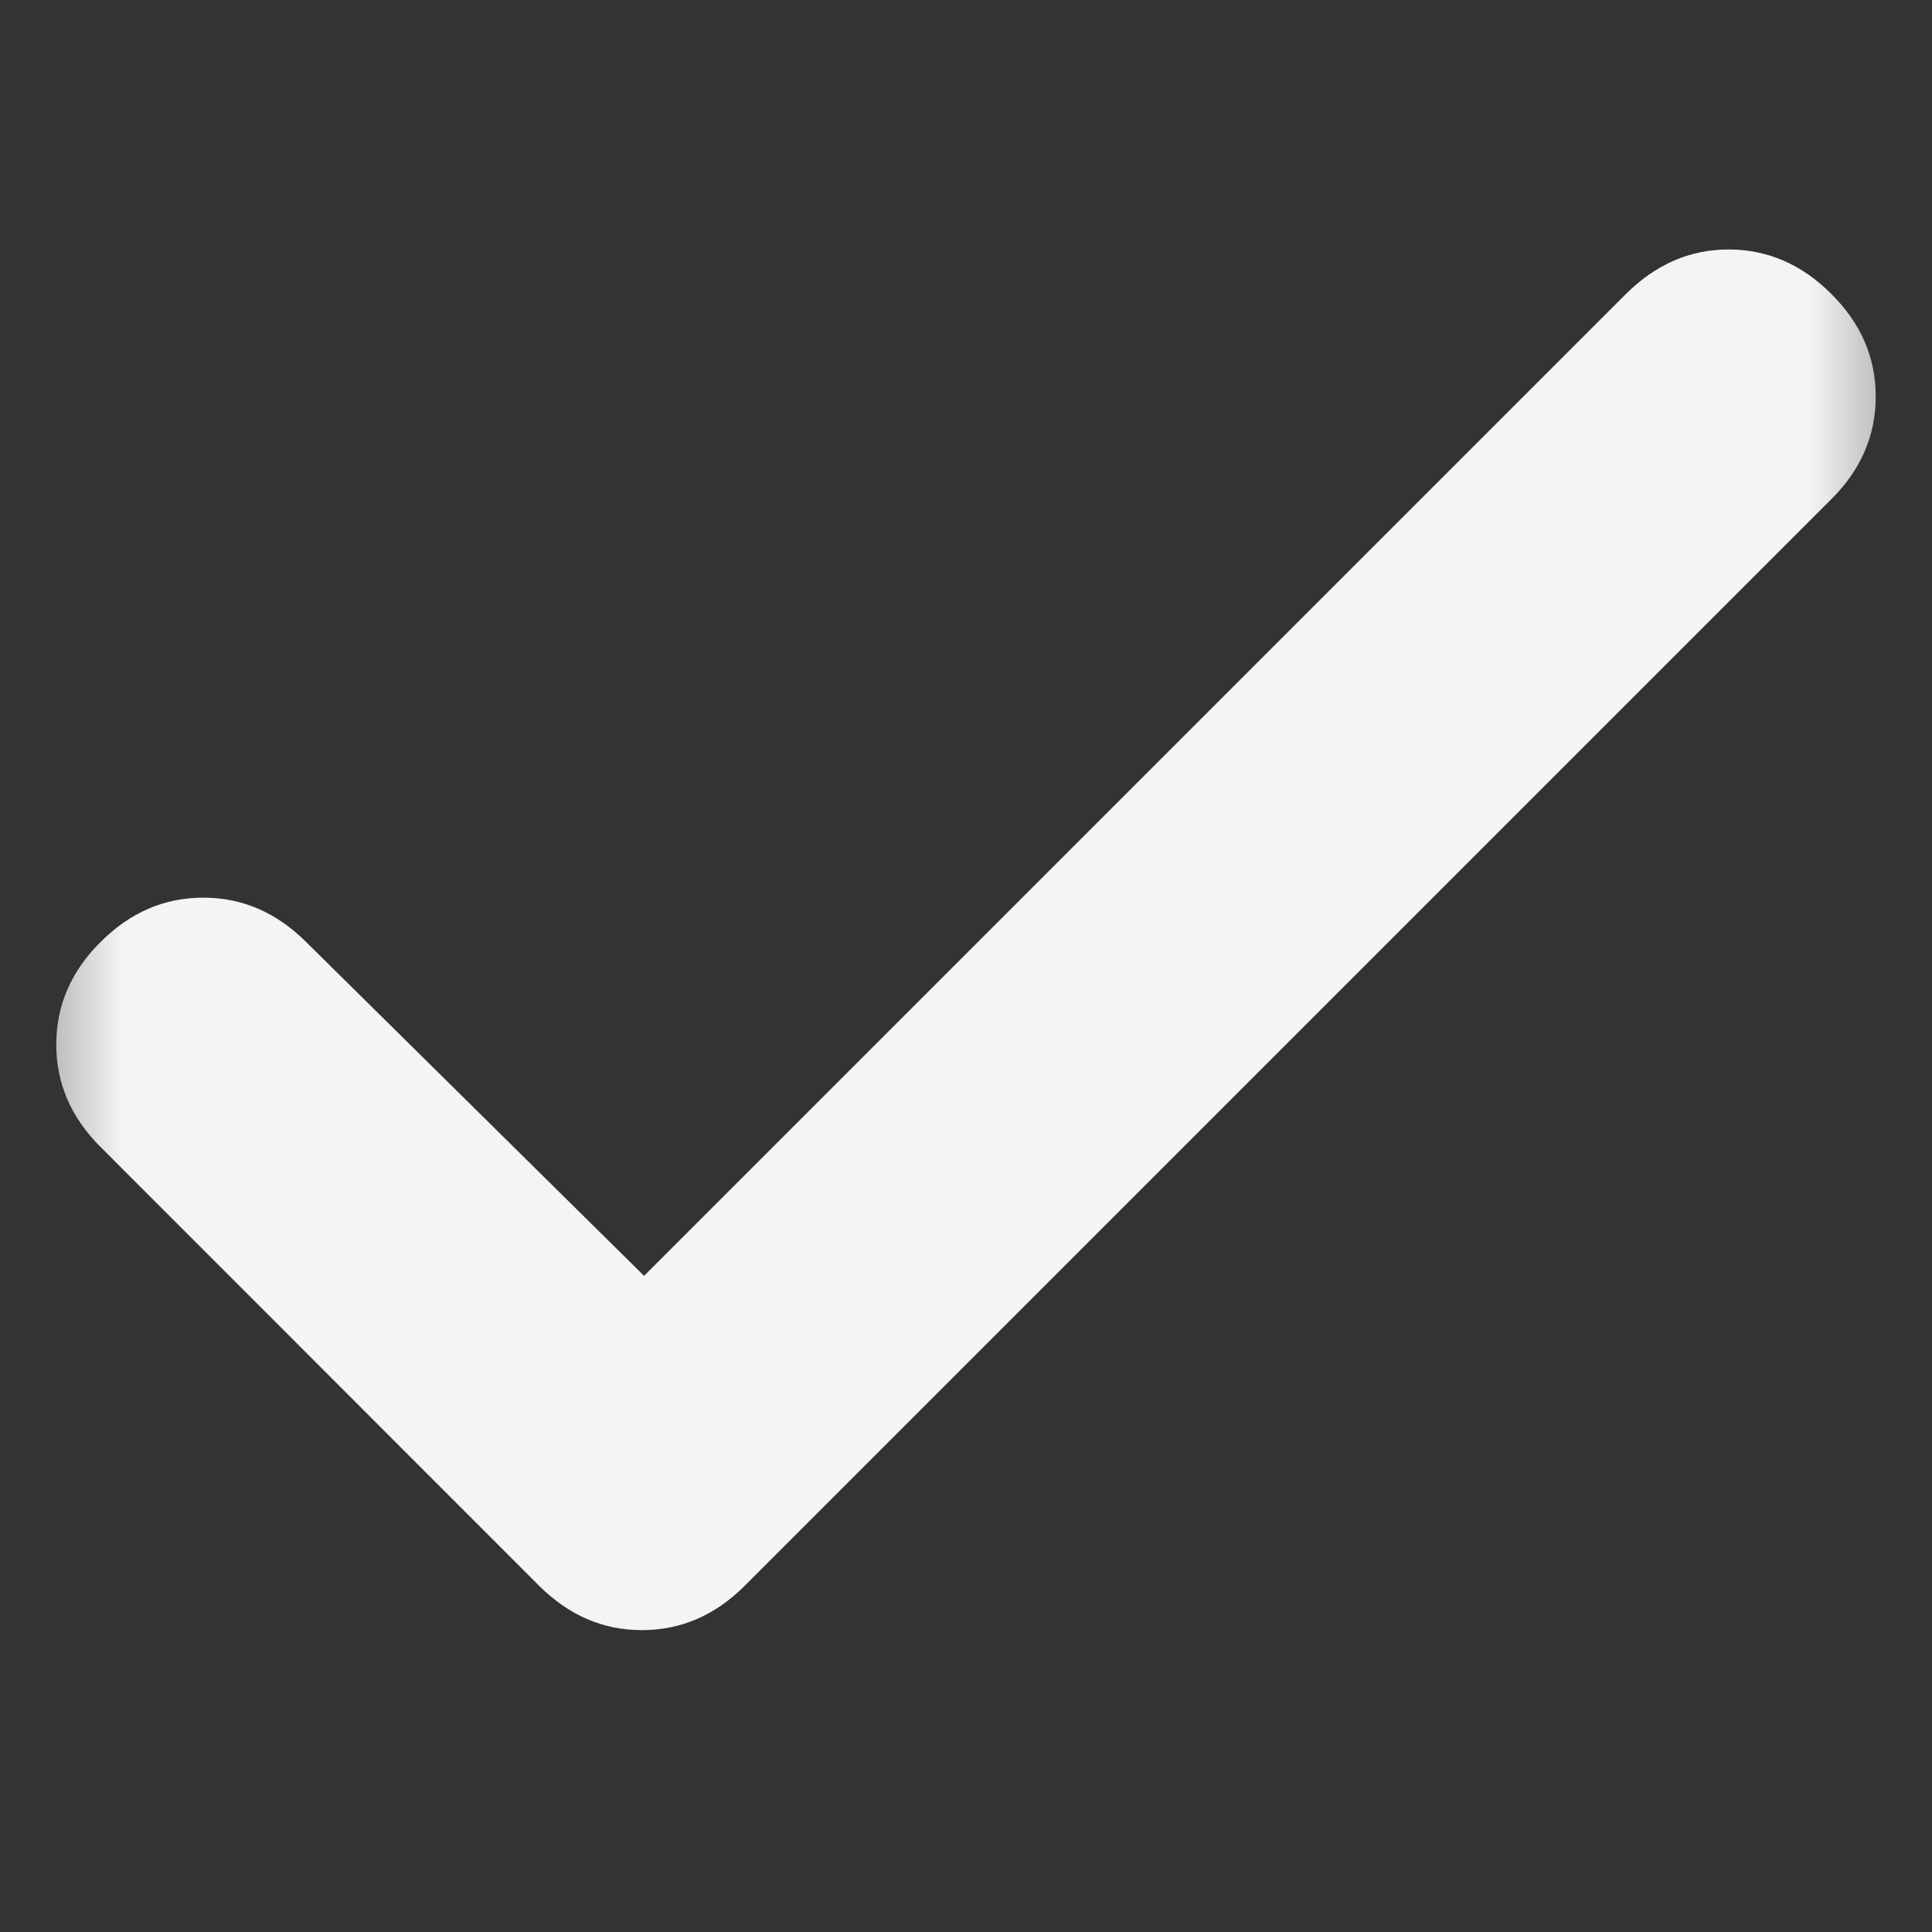 <svg  viewBox="0 0 8 8" fill="#F4F4F6" xmlns="http://www.w3.org/2000/svg">
<rect x="0" y="0" width="8" height="8" fill="#333333" stroke="none"/>
<mask id="mask0_69_359" style="mask-type:alpha" maskUnits="userSpaceOnUse" x="0" y="0" width="8" height="8">
<rect width="8" height="8"/>
</mask>
<g mask="url(#mask0_69_359)">
<path d="M2.667 5.283L6.733 1.217C6.856 1.095 6.997 1.033 7.158 1.033C7.319 1.033 7.461 1.095 7.583 1.217C7.706 1.339 7.767 1.481 7.767 1.642C7.767 1.803 7.706 1.945 7.583 2.067L3.083 6.567C2.961 6.689 2.819 6.75 2.658 6.75C2.497 6.75 2.356 6.689 2.233 6.567L0.417 4.75C0.294 4.628 0.233 4.486 0.233 4.325C0.233 4.164 0.294 4.022 0.417 3.9C0.539 3.778 0.681 3.717 0.842 3.717C1.003 3.717 1.144 3.778 1.267 3.9L2.667 5.283Z"/>
</g>
</svg>
